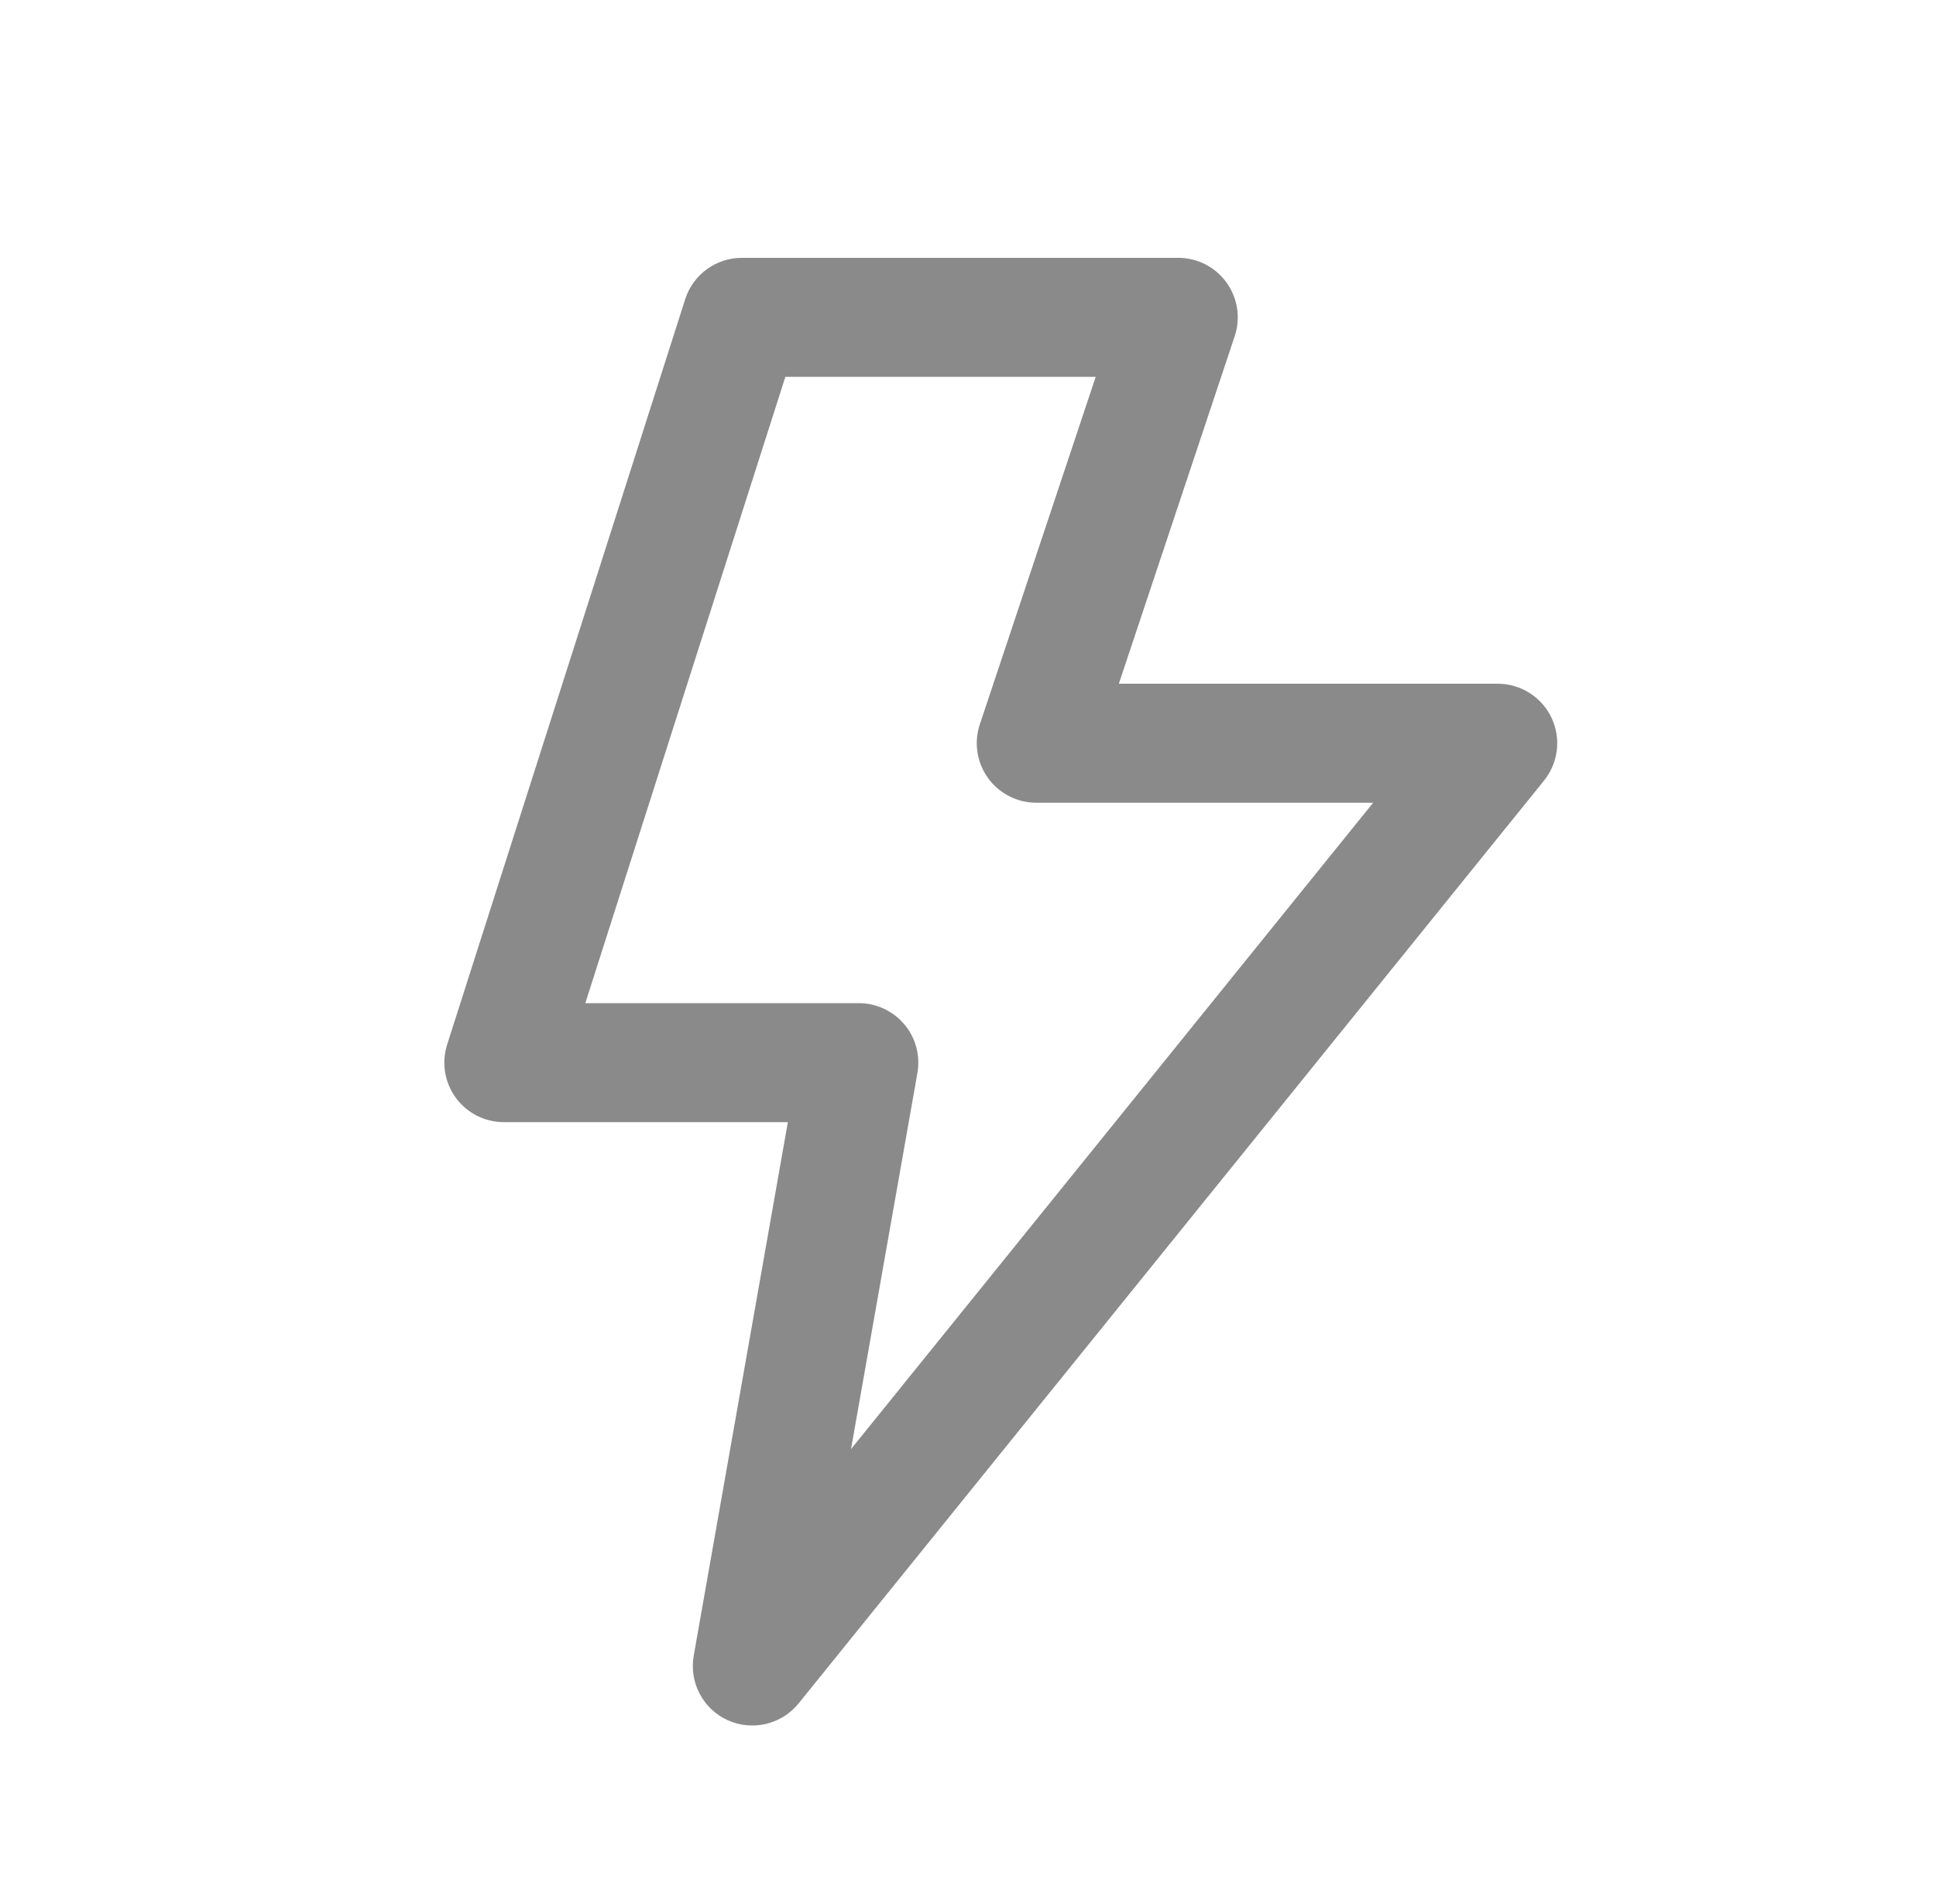 <svg width="61" height="60" viewBox="0 0 61 60" fill="none" xmlns="http://www.w3.org/2000/svg">
<path fill-rule="evenodd" clip-rule="evenodd" d="M21.589 9.43C21.837 8.652 22.559 8.125 23.375 8.125H37.125C37.728 8.125 38.294 8.415 38.646 8.904C38.998 9.393 39.094 10.021 38.904 10.593L35.253 21.546H47.191C47.913 21.546 48.571 21.961 48.883 22.613C49.194 23.265 49.103 24.037 48.649 24.599L25.163 53.678C24.625 54.343 23.706 54.561 22.927 54.207C22.149 53.852 21.709 53.016 21.858 52.174L24.824 35.362H15.875C15.277 35.362 14.714 35.076 14.361 34.593C14.008 34.109 13.907 33.487 14.089 32.916L21.589 9.43ZM24.745 11.875L18.442 31.612H27.059C27.613 31.612 28.139 31.857 28.496 32.282C28.852 32.706 29.002 33.267 28.906 33.813L26.814 45.665L43.266 25.296H32.651C32.049 25.296 31.483 25.006 31.13 24.517C30.778 24.028 30.682 23.4 30.872 22.828L34.524 11.875H24.745Z" fill="#8A8A8A"/>
</svg>
